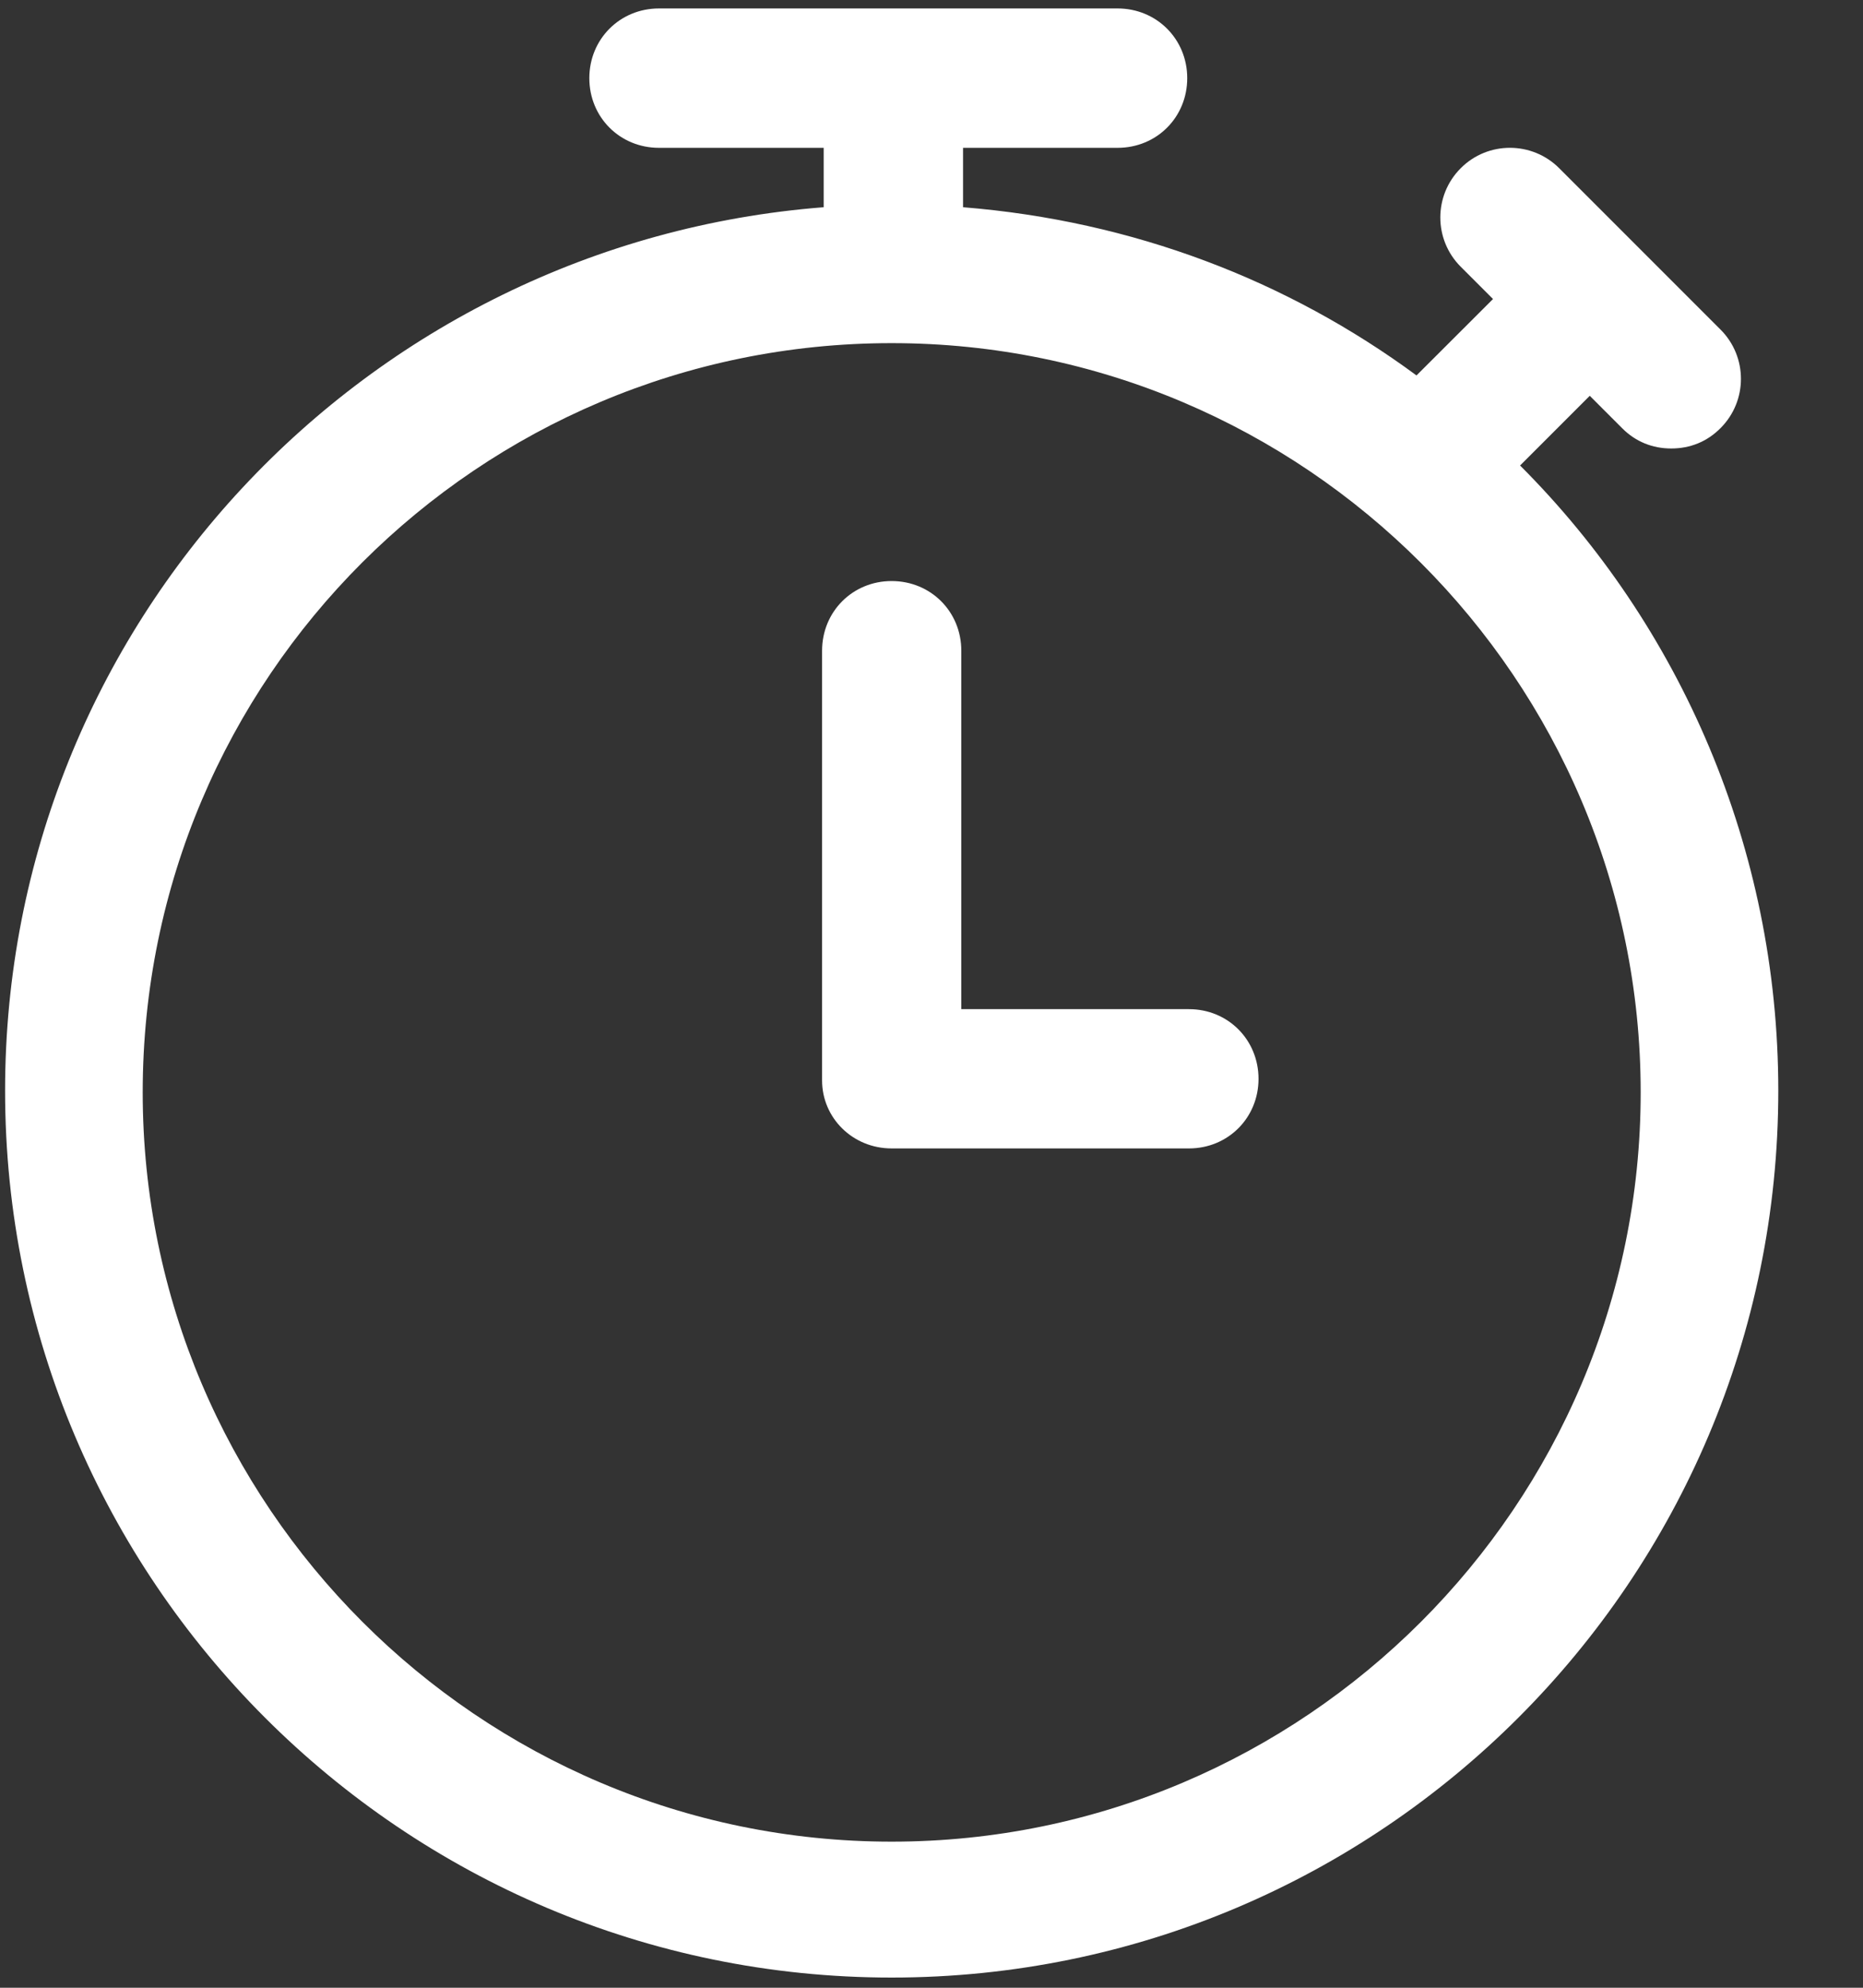 <?xml version="1.0" encoding="UTF-8"?>
<svg width="15px" height="16px" viewBox="0 0 15 16" version="1.1" xmlns="http://www.w3.org/2000/svg" xmlns:xlink="http://www.w3.org/1999/xlink">
    <rect x="0" y="0" width="15" height="16" fill="#333333" stroke="none"/>
    <!-- Generator: Sketch 45.2 (43514) - http://www.bohemiancoding.com/sketch -->
    <title>icon_clock</title>
    <desc>Created with Sketch.</desc>
    <defs></defs>
    <g id="Page-1" stroke="none" stroke-width="1" fill="none" fill-rule="evenodd">
        <g id="bg_pre_game_item" transform="translate(-371, -16)" fill-rule="nonzero" fill="#FFFFFF">
            <g id="icon_clock" transform="translate(371, 16)">
                <path d="M0.041,8.779 C0.041,12.718 3.241,15.918 7.179,15.918 C11.118,15.918 14.318,12.718 14.318,8.779 C14.318,6.824 13.525,5.032 12.239,3.747 L12.8,3.186 L13.06,3.446 C13.169,3.556 13.306,3.61 13.456,3.61 C13.607,3.61 13.744,3.556 13.853,3.446 C14.072,3.227 14.072,2.872 13.853,2.653 L12.554,1.354 C12.335,1.135 11.979,1.135 11.761,1.354 C11.542,1.573 11.542,1.928 11.761,2.147 L12.021,2.407 L11.405,3.022 C10.366,2.256 9.121,1.778 7.754,1.668 L7.754,1.19 L8.998,1.19 C9.313,1.19 9.559,0.944 9.559,0.629 C9.559,0.315 9.313,0.068 8.998,0.068 L5.306,0.068 C4.991,0.068 4.745,0.315 4.745,0.629 C4.745,0.944 4.991,1.19 5.306,1.19 L6.632,1.19 L6.632,1.668 C2.94,1.956 0.041,5.032 0.041,8.779 Z M7.179,2.762 C10.503,2.762 13.21,5.47 13.21,8.793 C13.21,12.116 10.503,14.824 7.179,14.824 C3.856,14.824 1.149,12.116 1.149,8.793 C1.149,5.456 3.856,2.762 7.179,2.762 Z" id="Shape"></path>
                <path d="M7.179,9.244 L9.573,9.244 C9.887,9.244 10.133,8.998 10.133,8.684 C10.133,8.369 9.887,8.123 9.573,8.123 L7.74,8.123 L7.74,5.238 C7.74,4.923 7.494,4.677 7.179,4.677 C6.865,4.677 6.619,4.923 6.619,5.238 L6.619,8.697 C6.619,8.998 6.865,9.244 7.179,9.244 L7.179,9.244 Z" id="Shape"></path>
            </g>
        </g>
    </g>
</svg>